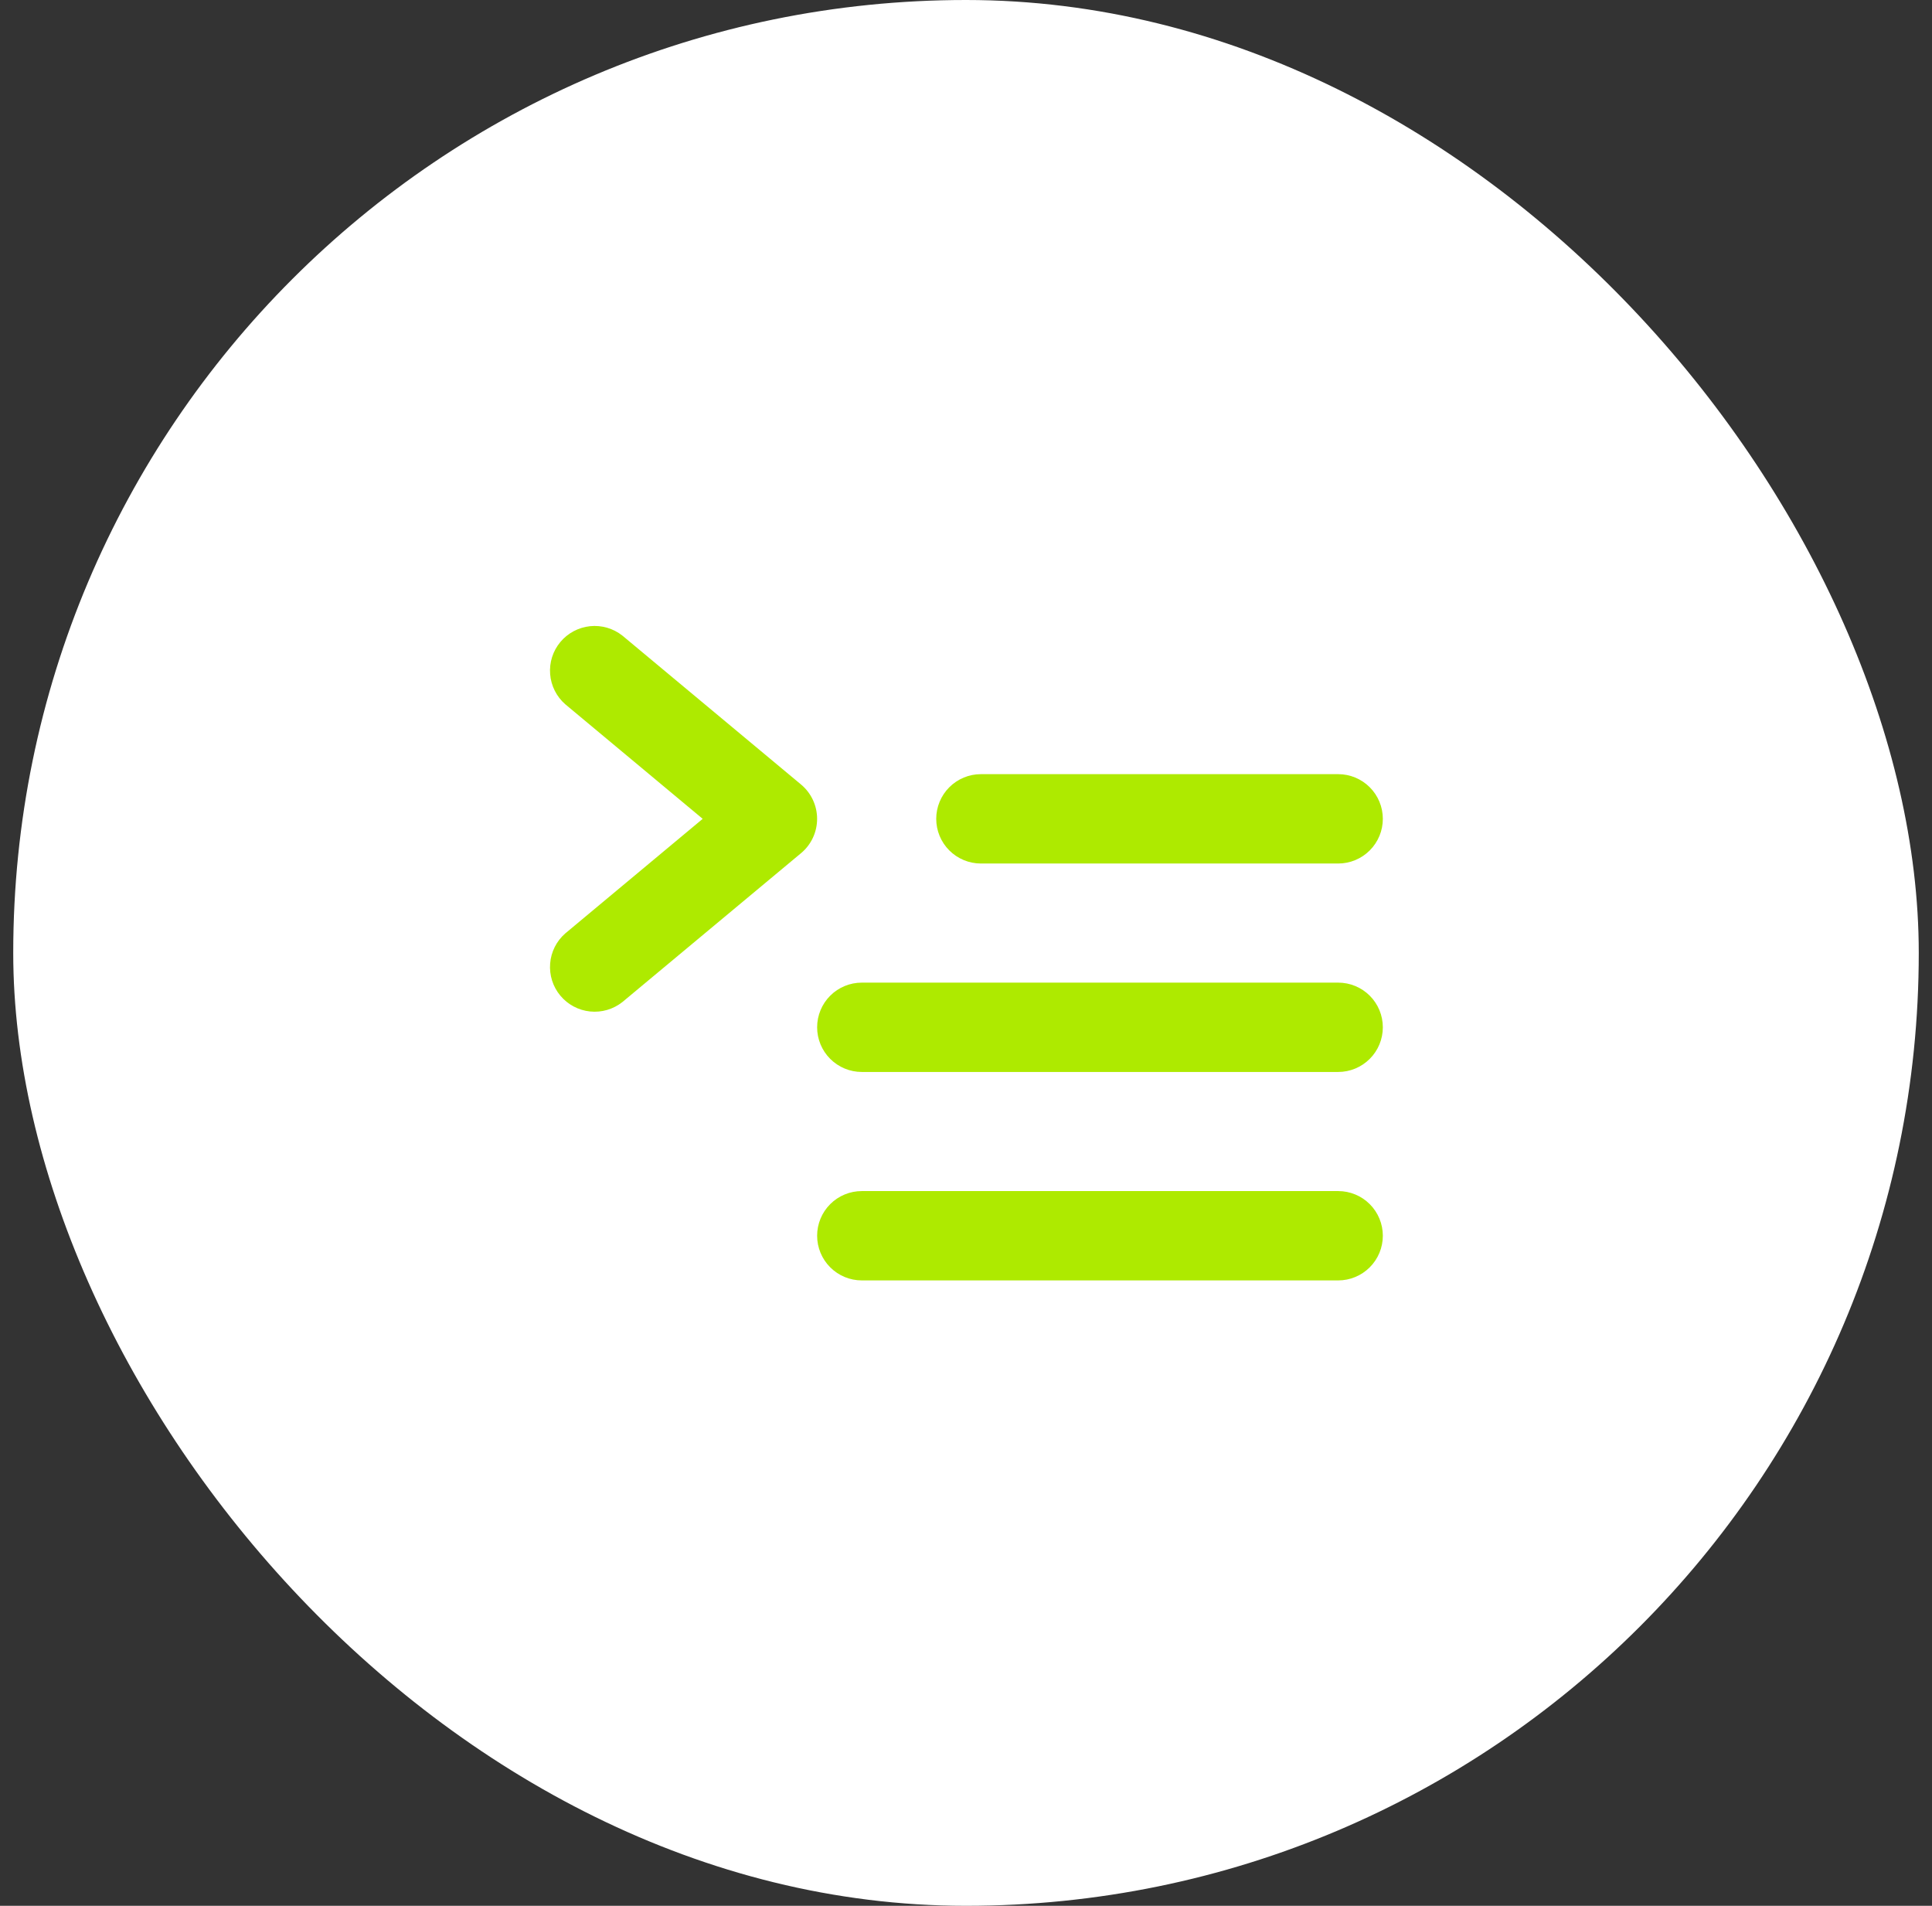 <svg width="73" height="72" viewBox="0 0 73 72" fill="none" xmlns="http://www.w3.org/2000/svg">
<rect x="0" y="0" width="73" height="72" fill="#333333" stroke="none"/>
<rect x="0.5" width="72" height="72" rx="36" fill="white"/>
<path d="M23.518 24.014C23.172 23.74 22.734 23.612 22.296 23.657C21.858 23.703 21.454 23.917 21.172 24.256C20.89 24.594 20.752 25.029 20.787 25.468C20.821 25.908 21.026 26.316 21.358 26.606L26.551 30.935L21.358 35.264C21.026 35.554 20.821 35.962 20.787 36.401C20.752 36.841 20.89 37.276 21.172 37.614C21.454 37.953 21.858 38.168 22.296 38.213C22.734 38.258 23.172 38.13 23.518 37.856L30.268 32.231C30.458 32.073 30.61 31.875 30.715 31.651C30.82 31.427 30.874 31.182 30.874 30.935C30.874 30.688 30.82 30.444 30.715 30.22C30.61 29.996 30.458 29.797 30.268 29.639L23.518 24.014ZM37.063 29.247C36.615 29.247 36.186 29.425 35.869 29.742C35.553 30.058 35.375 30.488 35.375 30.935C35.375 31.383 35.553 31.812 35.869 32.128C36.186 32.445 36.615 32.623 37.063 32.623H50.563C51.01 32.623 51.439 32.445 51.756 32.128C52.072 31.812 52.25 31.383 52.25 30.935C52.25 30.488 52.072 30.058 51.756 29.742C51.439 29.425 51.01 29.247 50.563 29.247H37.063ZM30.875 38.81C30.875 38.362 31.053 37.933 31.369 37.617C31.686 37.3 32.115 37.123 32.563 37.123H50.563C51.01 37.123 51.439 37.3 51.756 37.617C52.072 37.933 52.25 38.362 52.25 38.81C52.25 39.258 52.072 39.687 51.756 40.003C51.439 40.32 51.01 40.498 50.563 40.498H32.563C32.115 40.498 31.686 40.32 31.369 40.003C31.053 39.687 30.875 39.258 30.875 38.81ZM32.563 44.998C32.115 44.998 31.686 45.175 31.369 45.492C31.053 45.808 30.875 46.237 30.875 46.685C30.875 47.133 31.053 47.562 31.369 47.878C31.686 48.195 32.115 48.373 32.563 48.373H50.563C51.01 48.373 51.439 48.195 51.756 47.878C52.072 47.562 52.25 47.133 52.25 46.685C52.25 46.237 52.072 45.808 51.756 45.492C51.439 45.175 51.01 44.998 50.563 44.998H32.563Z" fill="#AEEA00"/>
</svg>
